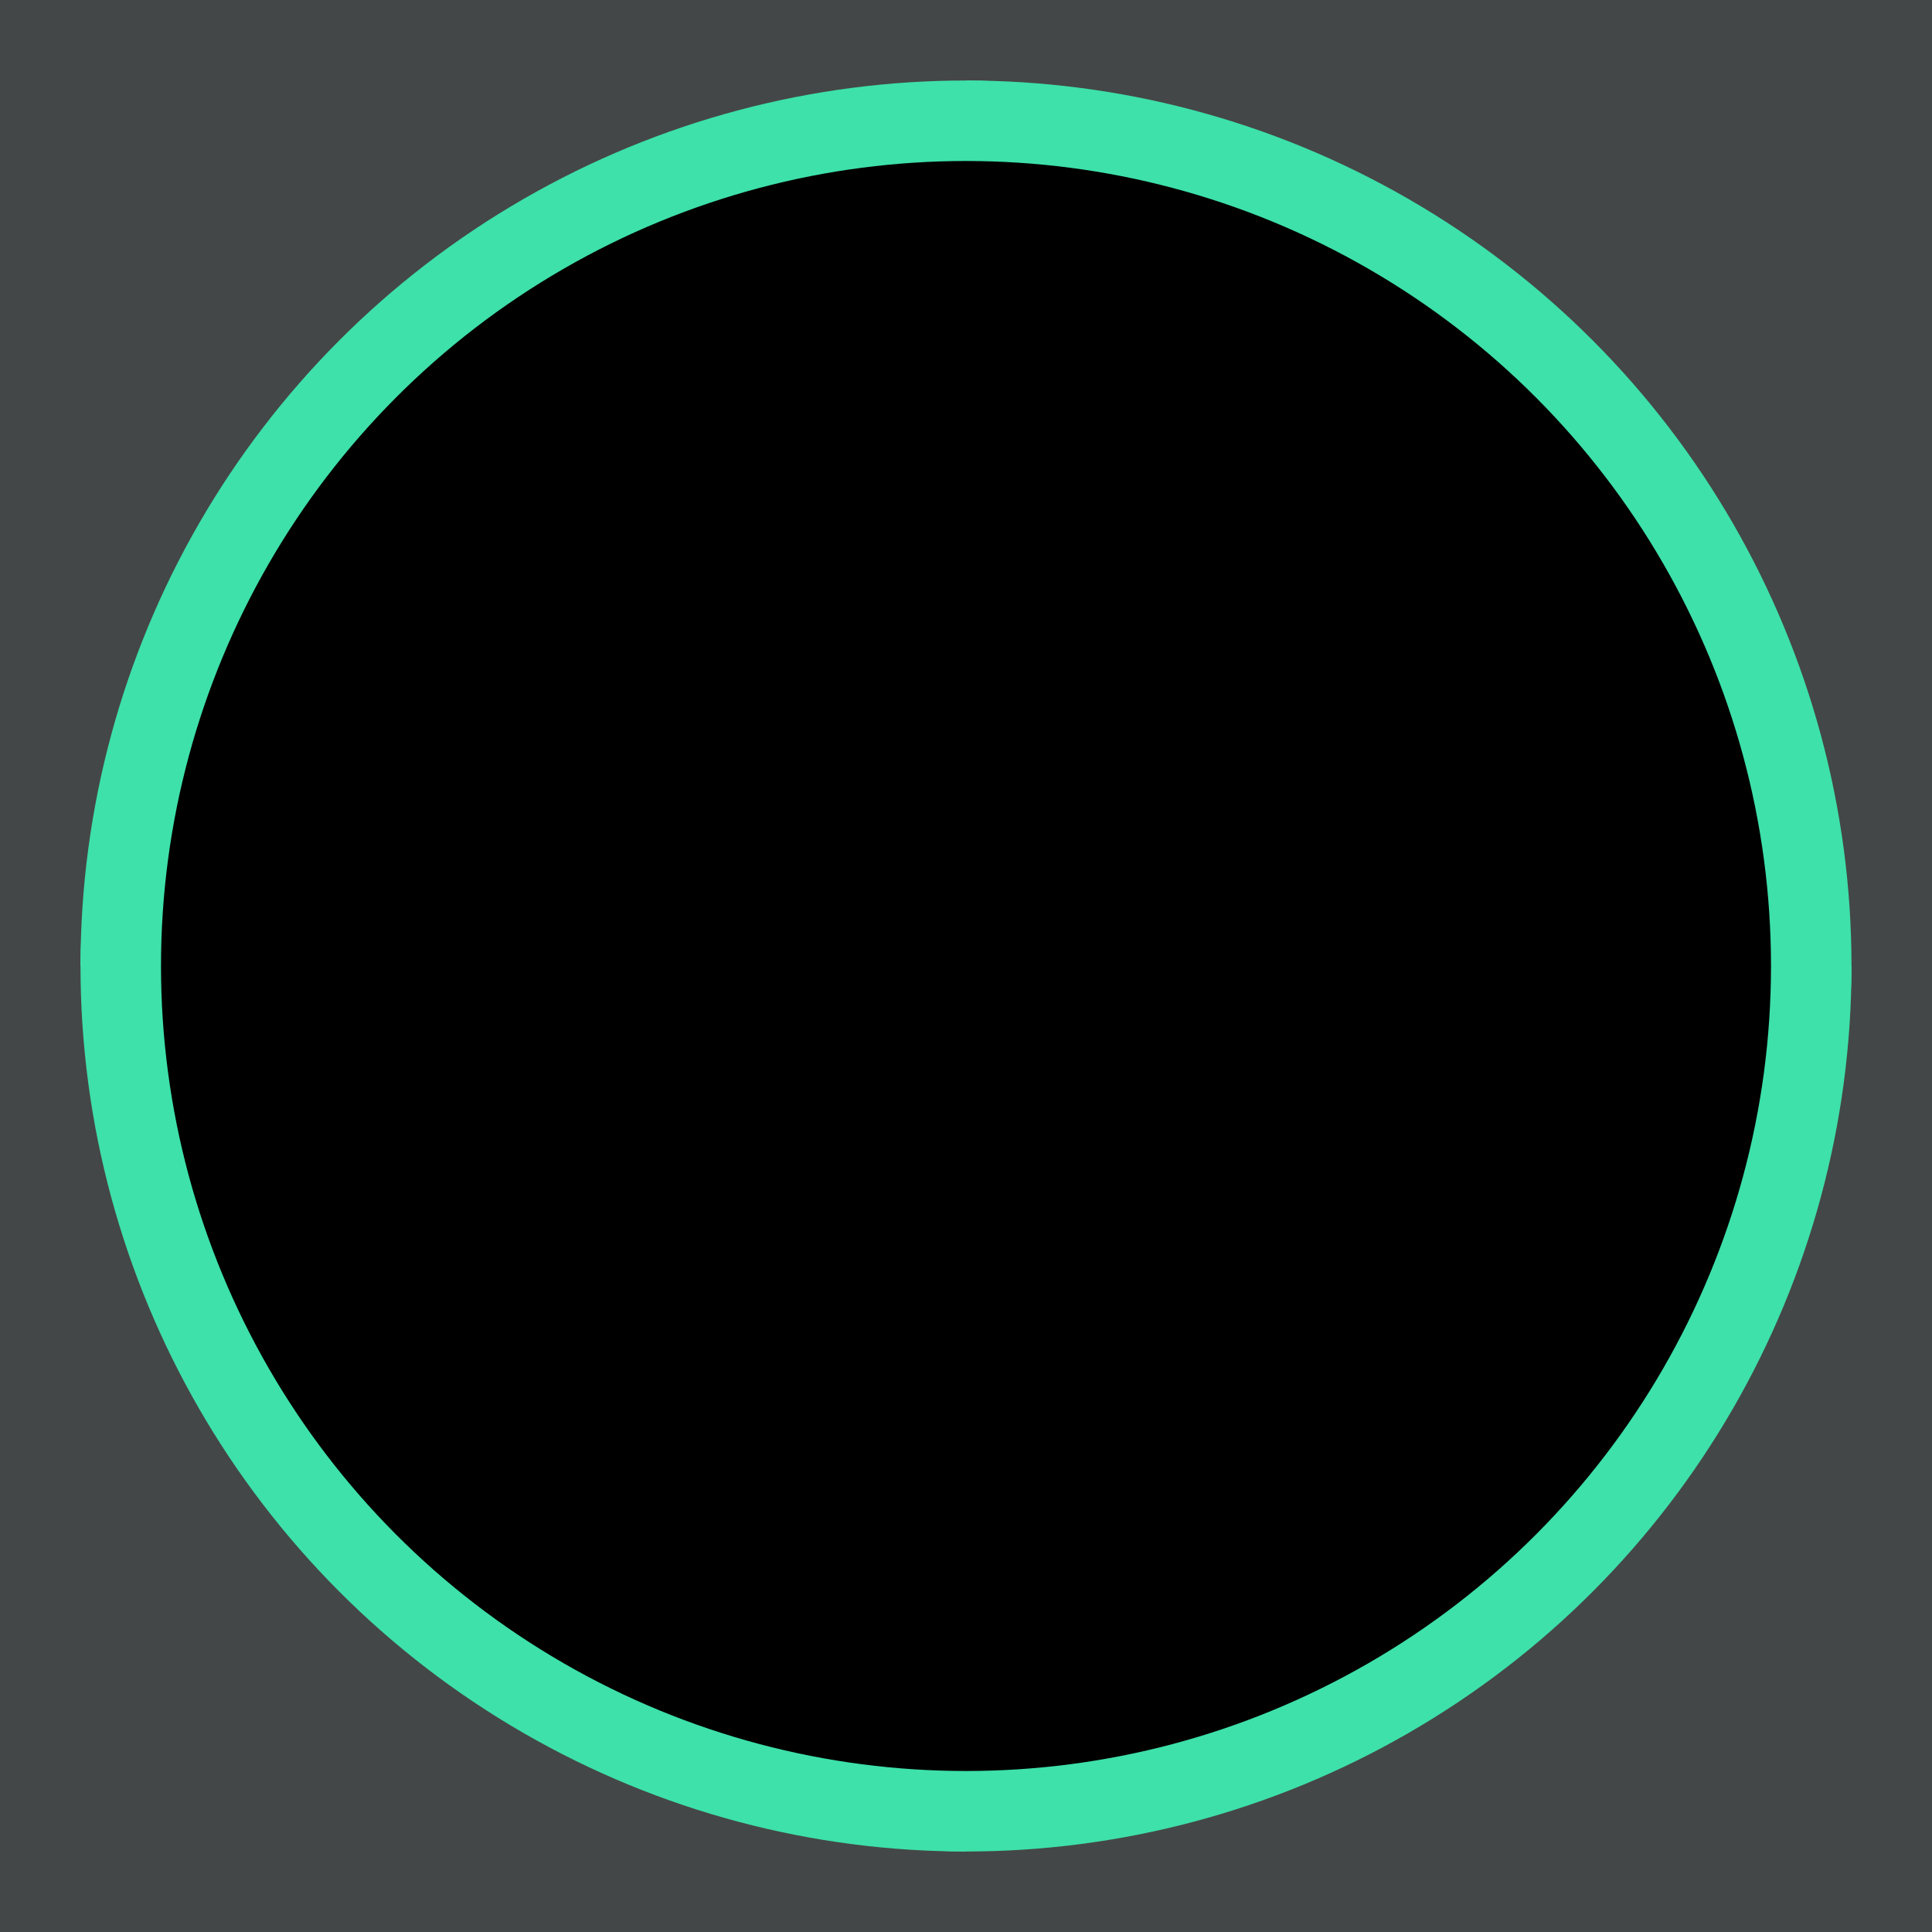 <svg height="768" width="768" xmlns="http://www.w3.org/2000/svg">
	<rect width="100%" height="100%" fill="#808080" stroke="none"/>
	<clipPath id="clipPath22">
      <rect height="768" width="384" />
	</clipPath>
   <clipPath id="clipPath29">
      <rect height="384" width="768" />
	</clipPath>
   <clipPath id="clipPath40">
      <rect height="768" width="384" x="384" />
	</clipPath>
   <clipPath id="clipPath49">
      <rect height="384" width="768" y="384" />
	</clipPath>
	<clipPath id="clipPath62">
		<rect height="768" width="768" />
		<!--<rect height="768" rx="192" width="768" />--> <!-- Comment above line and uncomment this one (before this comment) for a background with rounded corners. -->
	</clipPath>
	<clipPath id="clipPath253">
		<rect height="768" width="384" x="384" />
	</clipPath>
	<!-- Background -->
	<rect clip-path="url(#clipPath62)" fill="#444747" height="768" width="768" />
	<!--<circle fill="#00000000" cx="384" cy="384" r="336" stroke="#444747" stroke-width="96" />--> <!-- Comment above line and uncomment this one (before this comment) for a transparent background. -->
	<!-- White Middle Circle -->
	<circle fill="#F8F8F1" cx="384" cy="384" r="288"/>
	<!-- Spiral Border -->
   <circle clip-path="url(#clipPath40)" cx="384" cy="216" fill="#00000000" r="168" stroke="#444747" stroke-width="96" />
   <circle clip-path="url(#clipPath29)" cx="216" cy="384" fill="#00000000" r="168" stroke="#444747" stroke-width="96" />
   <circle clip-path="url(#clipPath49)" cx="552" cy="384" fill="#00000000" r="168" stroke="#444747" stroke-width="96" />
   <circle clip-path="url(#clipPath22)" cx="384" cy="552" fill="#00000000" r="168" stroke="#444747" stroke-width="96" />
   <!-- Spiral Lower -->
   <circle clip-path="url(#clipPath40)" cx="384" cy="216" fill="#00000000" r="168" stroke="#3DE1A9" stroke-width="32" />
   <circle clip-path="url(#clipPath22)" cx="384" cy="552" fill="#00000000" r="168" stroke="#3DE1A9" stroke-width="32" />
   <!-- Spiral Upper -->
   <circle clip-path="url(#clipPath49)" cx="552" cy="384" fill="#00000000" r="168" stroke="#444747" stroke-width="64" />
   <circle clip-path="url(#clipPath29)" cx="216" cy="384" fill="#00000000" r="168" stroke="#444747" stroke-width="64" />
   <circle clip-path="url(#clipPath29)" cx="216" cy="384" fill="#00000000" r="168" stroke="#3DE1A9" stroke-width="32" />
   <circle clip-path="url(#clipPath49)" cx="552" cy="384" fill="#00000000" r="168" stroke="#3DE1A9" stroke-width="32" />
	<!-- Greater Ring -->
	<circle fill="#00000000" cx="384" cy="384" r="336" stroke="#3DE1A9" stroke-width="32" />
</svg>
